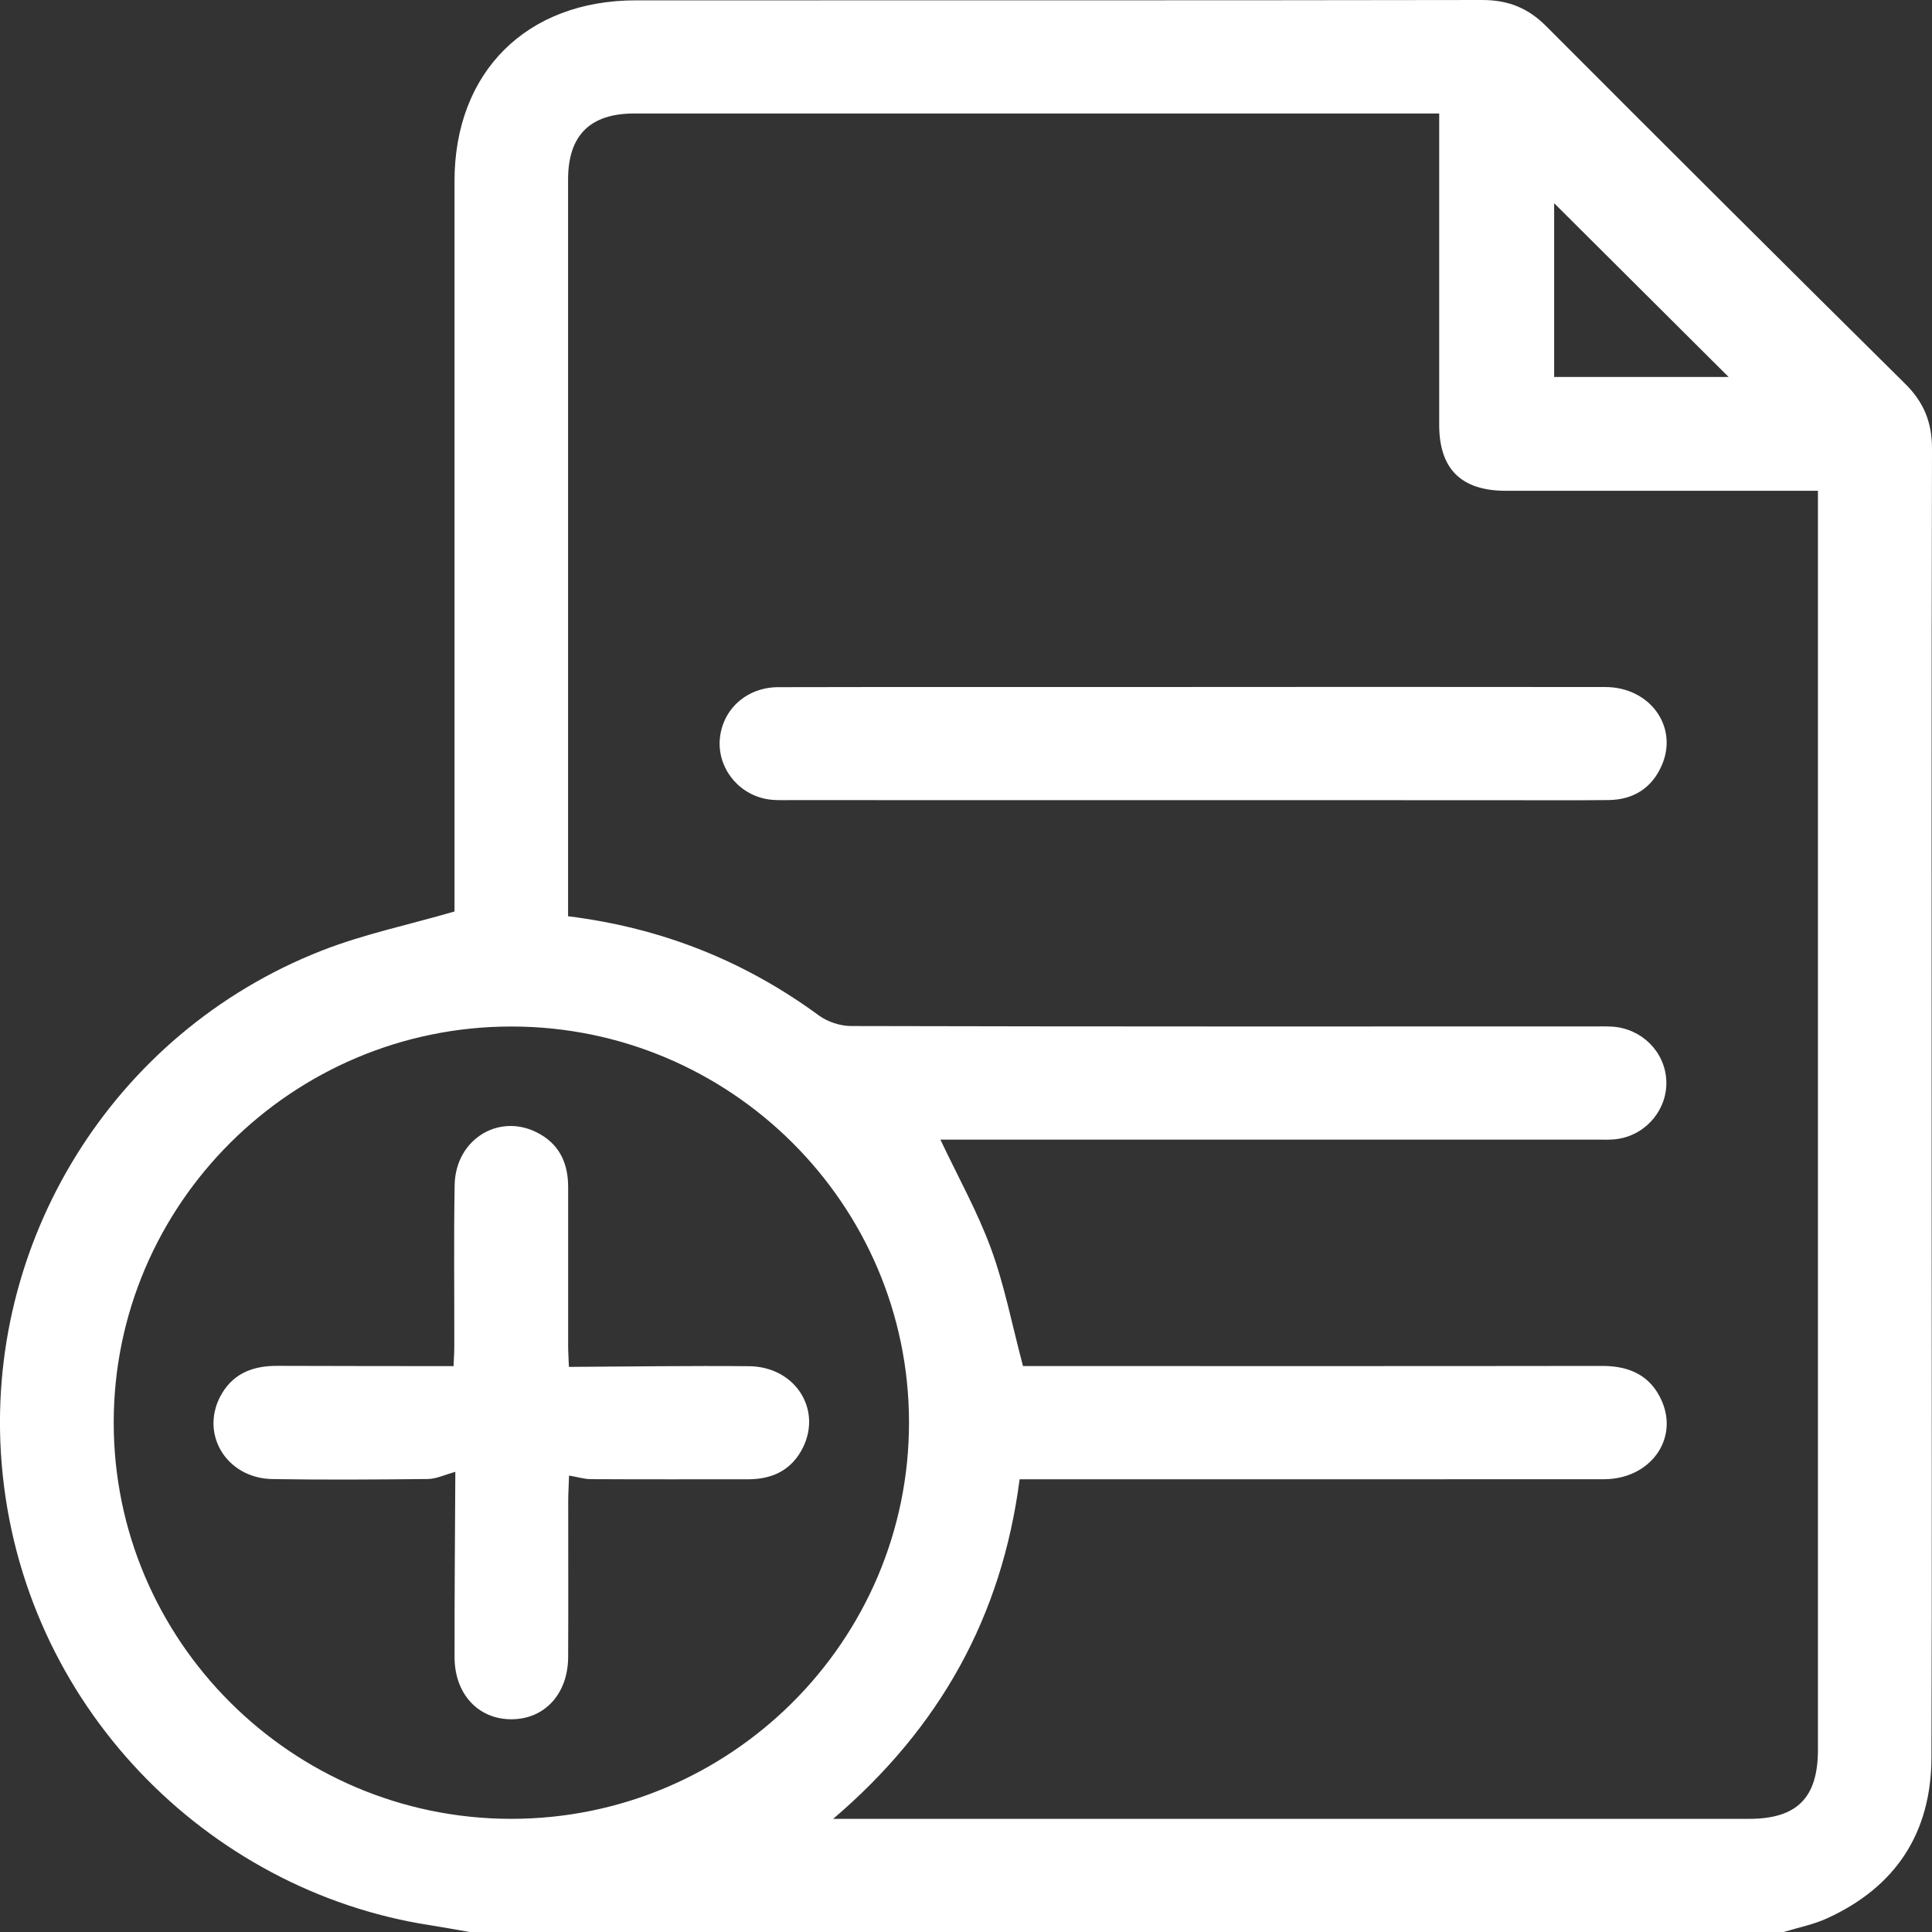 <svg width="28" height="28" viewBox="0 0 28 28" fill="none" xmlns="http://www.w3.org/2000/svg">
<rect x="0" y="0" width="28" height="28" fill="#333333" stroke="none"/>
<g clip-path="url(#clip0_6488_31309)">
<path d="M25.854 28H6.807C6.61 27.966 6.413 27.93 6.216 27.899C3.009 27.397 0.312 24.713 0.024 21.211C-0.238 18.013 1.627 14.971 4.655 13.78C5.268 13.539 5.923 13.403 6.587 13.21V12.929C6.587 9.495 6.587 6.059 6.587 2.624C6.588 1.044 7.631 0.005 9.216 0.005C13.305 0.004 17.394 0.007 21.483 0C21.857 0 22.145 0.115 22.408 0.379C24.136 2.111 25.869 3.838 27.608 5.559C27.881 5.827 28.001 6.121 28 6.505C27.991 10.095 27.995 13.685 27.995 17.275C27.995 20.009 28.001 22.742 27.992 25.475C27.988 26.565 27.474 27.349 26.477 27.803C26.28 27.893 26.062 27.935 25.854 27.999L25.854 28ZM14.828 19.798C14.983 19.798 15.164 19.798 15.346 19.798C17.971 19.798 20.596 19.8 23.221 19.796C23.617 19.796 23.921 19.935 24.083 20.301C24.332 20.865 23.91 21.437 23.246 21.438C20.529 21.44 17.813 21.439 15.096 21.439H14.777C14.519 23.43 13.62 25.042 12.075 26.36C12.233 26.36 12.315 26.36 12.397 26.36C16.715 26.36 21.032 26.36 25.349 26.36C26.044 26.36 26.347 26.055 26.347 25.358C26.347 19.381 26.347 13.404 26.347 7.427V7.113H26.021C24.621 7.113 23.222 7.113 21.823 7.113C21.178 7.113 20.859 6.797 20.858 6.161C20.857 4.758 20.858 3.355 20.858 1.951C20.858 1.855 20.858 1.759 20.858 1.645H20.552C16.765 1.645 12.978 1.645 9.191 1.645C8.551 1.645 8.233 1.962 8.233 2.602C8.233 6.065 8.233 9.527 8.233 12.989V13.279C9.595 13.448 10.792 13.928 11.868 14.717C11.995 14.81 12.179 14.87 12.336 14.87C15.922 14.879 19.508 14.876 23.093 14.876C23.185 14.876 23.276 14.873 23.367 14.879C23.791 14.906 24.127 15.24 24.149 15.653C24.172 16.064 23.871 16.438 23.454 16.505C23.347 16.523 23.234 16.516 23.125 16.516C20.061 16.516 16.997 16.516 13.933 16.516H13.629C13.887 17.062 14.168 17.564 14.363 18.097C14.559 18.633 14.667 19.199 14.826 19.797L14.828 19.798ZM7.41 14.877C4.237 14.877 1.651 17.452 1.648 20.612C1.645 23.773 4.227 26.353 7.398 26.36C10.582 26.366 13.178 23.783 13.174 20.61C13.171 17.45 10.584 14.876 7.41 14.877ZM25.052 5.463C24.209 4.624 23.351 3.769 22.524 2.945V5.463" fill="white"/>
<path d="M17.288 9.956C19.28 9.956 21.274 9.954 23.266 9.957C23.91 9.958 24.324 10.528 24.087 11.084C23.945 11.418 23.677 11.59 23.314 11.595C22.774 11.601 22.235 11.597 21.696 11.597C18.277 11.597 14.859 11.597 11.44 11.596C11.322 11.596 11.2 11.601 11.086 11.576C10.669 11.486 10.389 11.099 10.434 10.691C10.481 10.269 10.829 9.959 11.282 9.959C13.101 9.955 14.92 9.957 16.739 9.957C16.922 9.957 17.105 9.957 17.287 9.957L17.288 9.956Z" fill="white"/>
<path d="M8.245 19.81C9.139 19.805 9.998 19.792 10.856 19.8C11.548 19.807 11.941 20.468 11.604 21.04C11.435 21.327 11.167 21.438 10.843 21.439C10.085 21.439 9.325 21.441 8.566 21.437C8.467 21.437 8.368 21.405 8.247 21.385C8.242 21.554 8.235 21.651 8.235 21.748C8.234 22.504 8.238 23.261 8.234 24.017C8.231 24.55 7.893 24.916 7.412 24.917C6.932 24.918 6.589 24.552 6.588 24.019C6.586 23.172 6.594 22.326 6.599 21.331C6.449 21.372 6.325 21.433 6.201 21.435C5.451 21.443 4.701 21.448 3.952 21.436C3.266 21.426 2.877 20.753 3.222 20.186C3.402 19.891 3.686 19.794 4.017 19.795C4.858 19.798 5.699 19.798 6.573 19.799C6.578 19.691 6.584 19.596 6.584 19.501C6.586 18.727 6.575 17.952 6.589 17.177C6.6 16.491 7.268 16.104 7.839 16.444C8.126 16.614 8.234 16.883 8.234 17.205C8.234 17.971 8.234 18.735 8.234 19.501C8.234 19.59 8.24 19.679 8.245 19.81H8.245Z" fill="white"/>
</g>
<defs>
<clipPath id="clip0_6488_31309">
<rect width="28" height="28" fill="white"/>
</clipPath>
</defs>
</svg>
